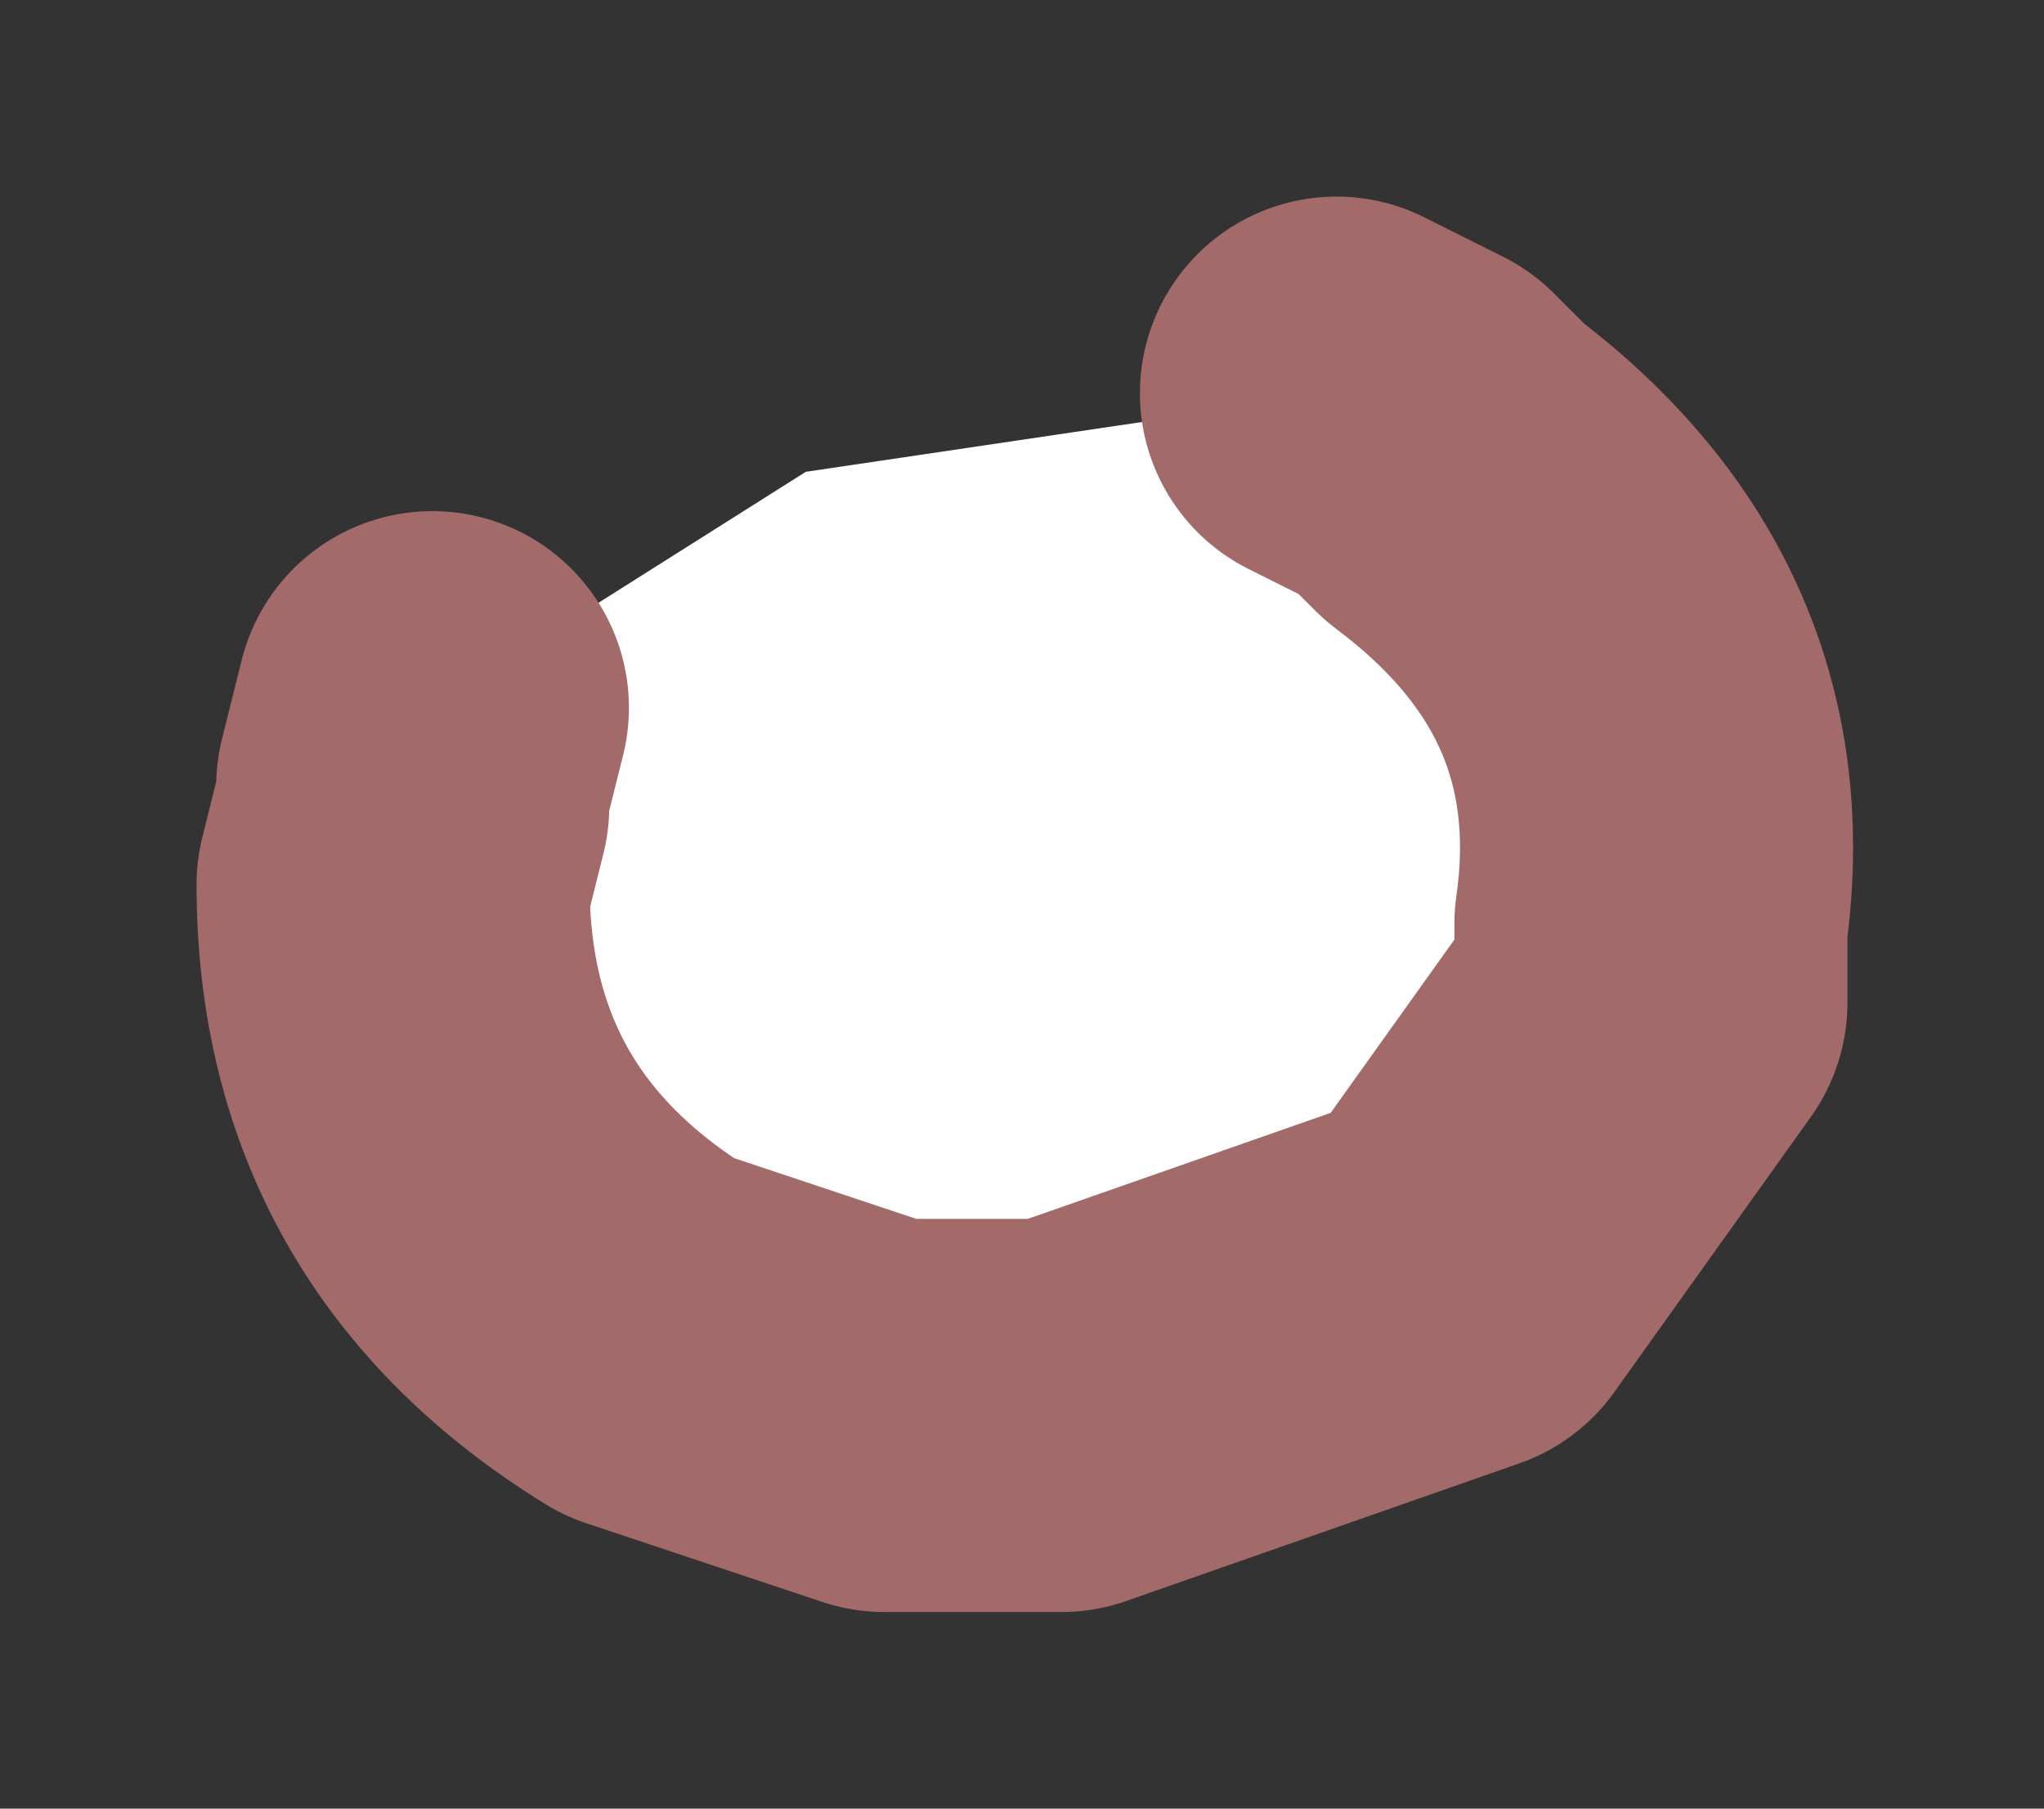 <?xml version="1.0" encoding="UTF-8" standalone="no"?>
<svg xmlns:xlink="http://www.w3.org/1999/xlink" height="4.6px" width="5.2px" xmlns="http://www.w3.org/2000/svg">
  <rect width="100%" height="100%" fill="#333333" stroke="none"/>
  <g id="shape0" transform="matrix(1.0, 0.0, 0.0, 1.0, 2.6, 2.3)">
    <path d="M0.8 -1.3 L1.0 -1.2 1.1 -1.1 Q1.7 -0.65 1.6 0.05 L1.6 0.25 1.1 0.95 0.1 1.3 -0.35 1.3 -0.95 1.1 Q-1.6 0.7 -1.6 -0.05 L-1.55 -0.25 -1.55 -0.3 -1.5 -0.5 -0.55 -1.1 0.8 -1.3" fill="#ffffff" fill-rule="evenodd" stroke="none"/>
    <path d="M-1.55 -0.25 L-1.6 -0.05 Q-1.6 0.7 -0.95 1.1 L-0.35 1.3 0.1 1.3 1.1 0.95 1.6 0.25 1.6 0.05 Q1.7 -0.65 1.1 -1.1 L1.0 -1.2 0.8 -1.3 M-1.5 -0.5 L-1.55 -0.3" fill="none" stroke="#a36a6a" stroke-linecap="round" stroke-linejoin="round" stroke-width="1"/>
  </g>
</svg>